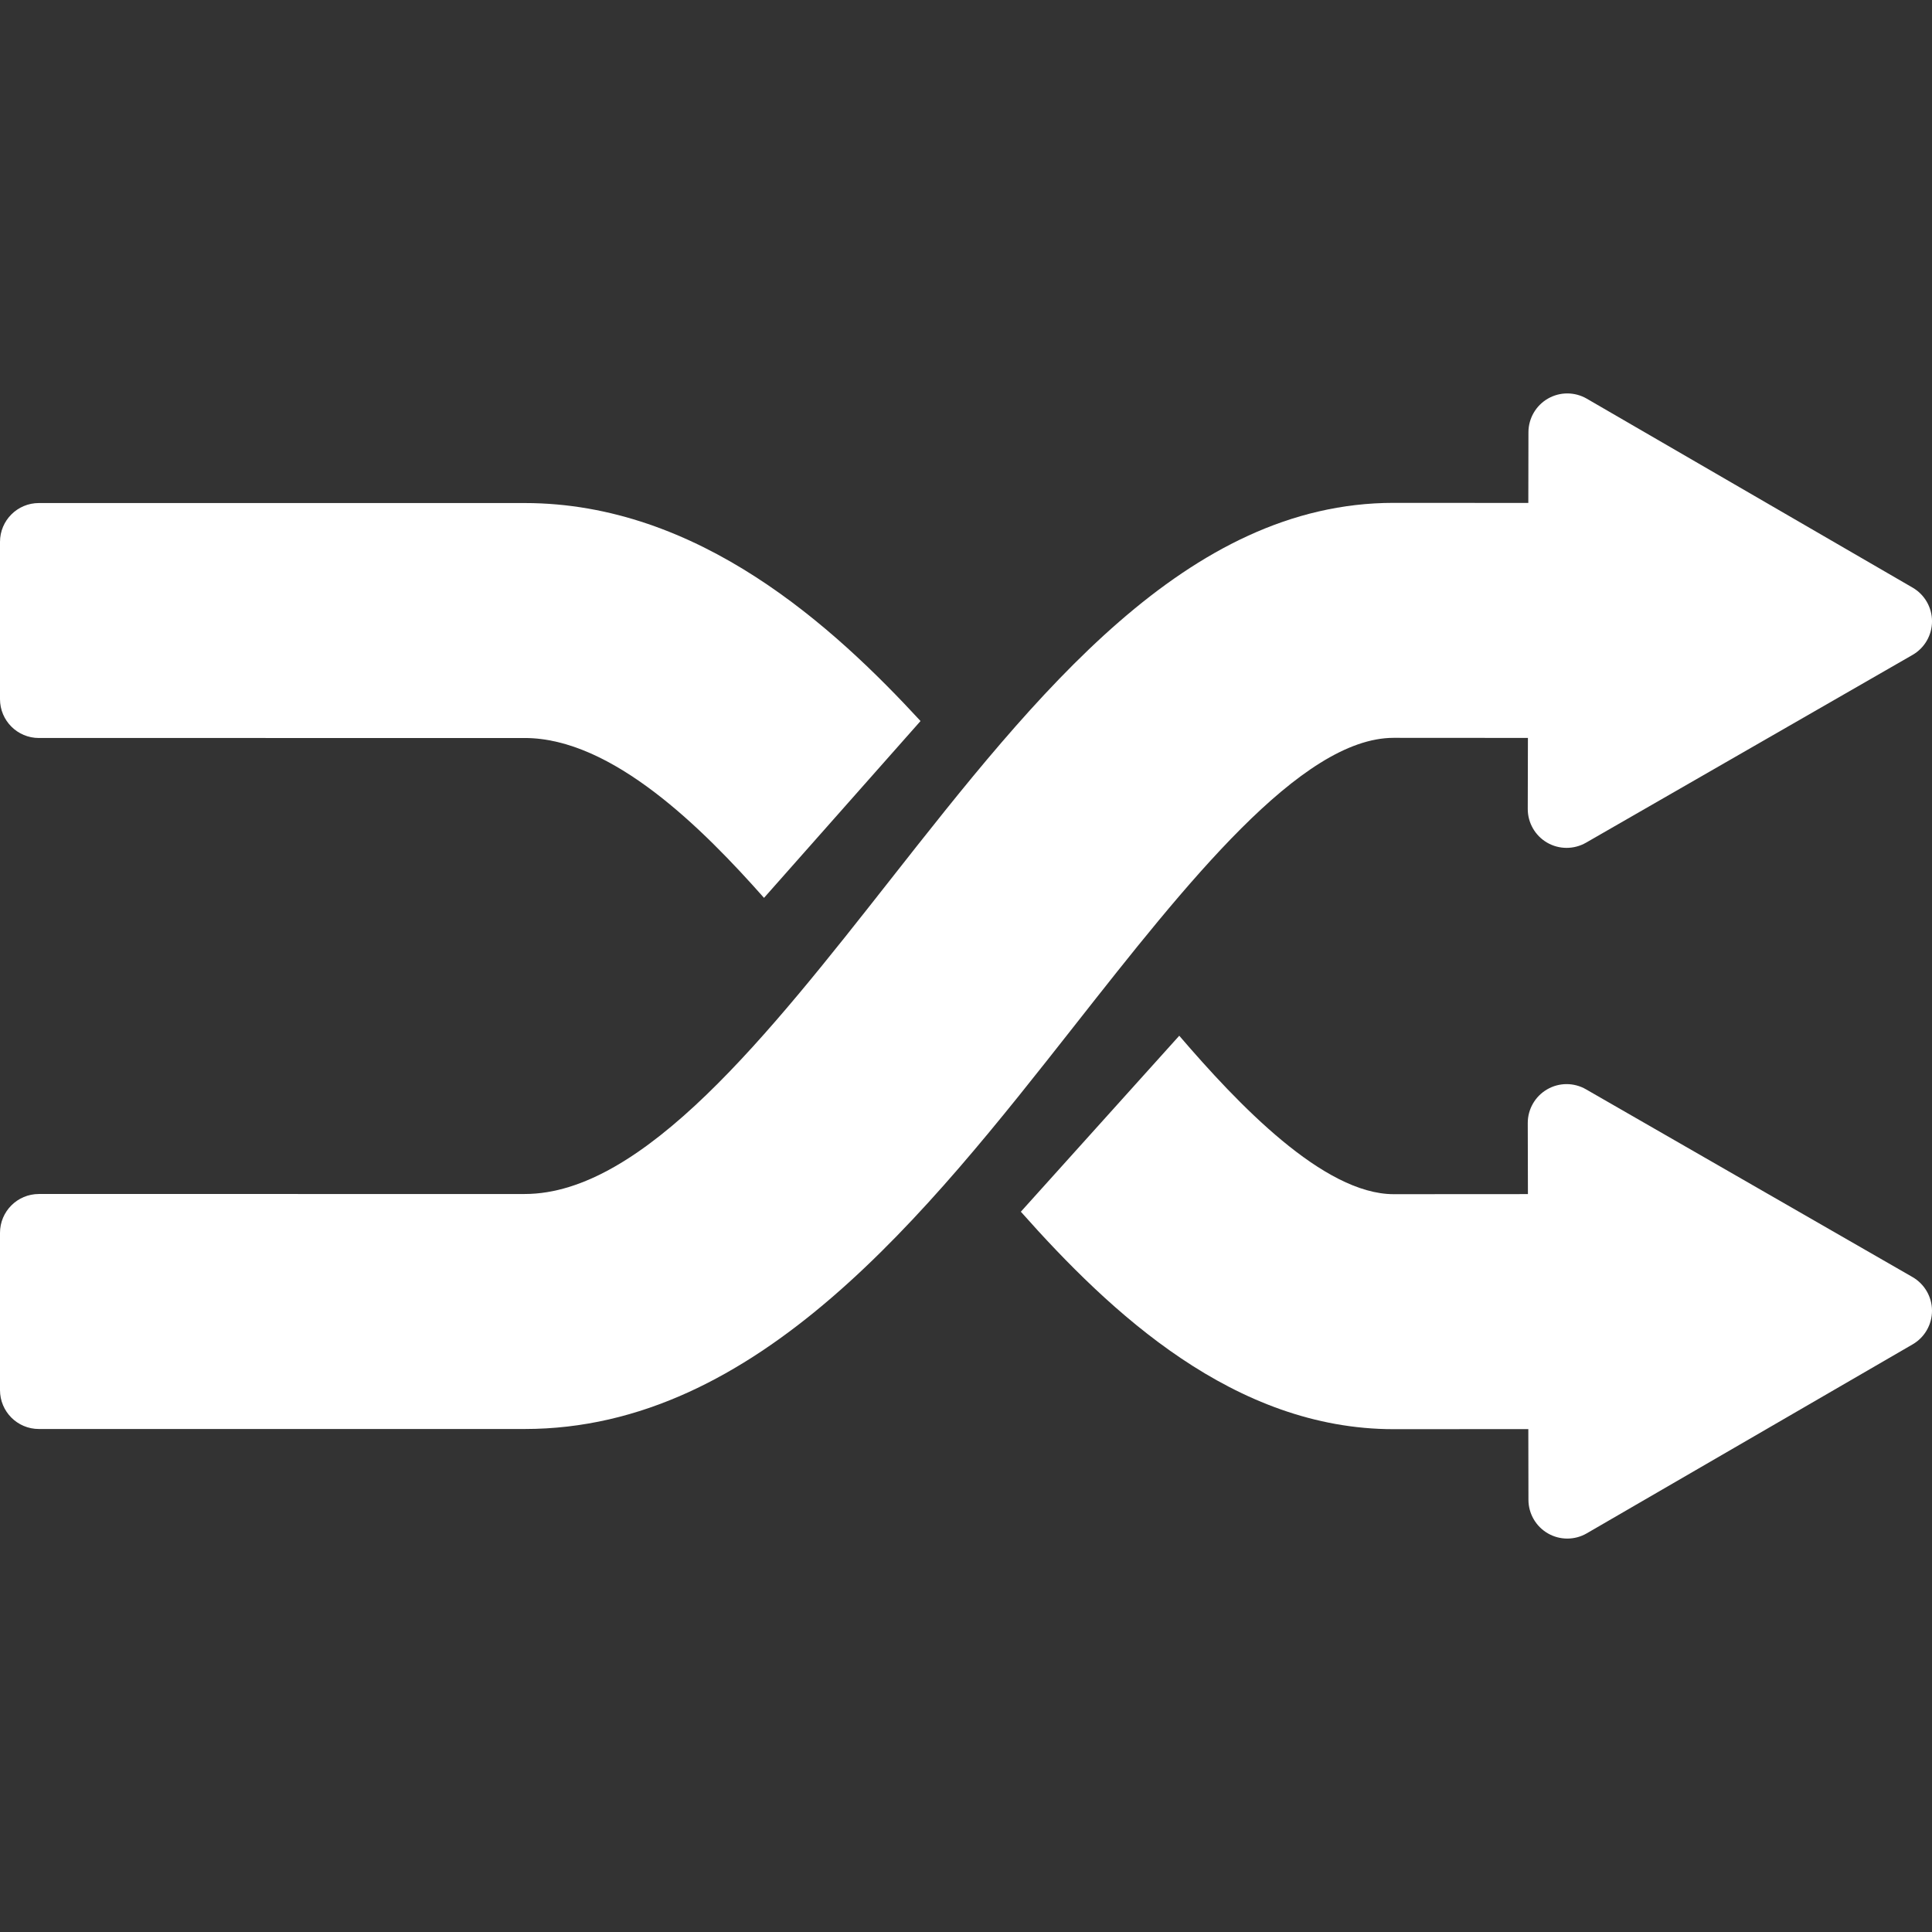 <!DOCTYPE svg PUBLIC "-//W3C//DTD SVG 1.1//EN" "http://www.w3.org/Graphics/SVG/1.1/DTD/svg11.dtd">
<!-- Uploaded to: SVG Repo, www.svgrepo.com, Transformed by: SVG Repo Mixer Tools -->
<svg fill="#ffffff" version="1.1" id="Capa_1" xmlns="http://www.w3.org/2000/svg" xmlns:xlink="http://www.w3.org/1999/xlink" width="800px" height="800px" viewBox="0 0 95.524 95.524" xml:space="preserve">
<rect x="0" y="0" width="95.524" height="95.524" fill="#333333" stroke="none"/>
<g id="SVGRepo_bgCarrier" stroke-width="0"/>
<g id="SVGRepo_tracerCarrier" stroke-linecap="round" stroke-linejoin="round"/>
<g id="SVGRepo_iconCarrier"> <g> <g> <path d="M68.908,36.481l6.637,0.004l-0.008,3.512c-0.001,0.686,0.364,1.321,0.958,1.666c0.593,0.343,1.326,0.344,1.921,0.003 l16.145-9.284c0.596-0.342,0.963-0.976,0.964-1.662s-0.364-1.32-0.957-1.665l-16.112-9.343c-0.595-0.345-1.326-0.346-1.921-0.004 c-0.595,0.342-0.962,0.976-0.964,1.662l-0.006,3.497l-6.656-0.004c-10.232,0-17.68,9.469-24.883,18.627 c-6.009,7.643-12.224,15.545-18.084,15.545H1.921C0.86,59.036,0,59.895,0,60.957v7.775c0,1.062,0.86,1.922,1.921,1.922H25.94 c11.5,0,19.848-10.611,27.213-19.977C58.643,43.698,64.318,36.481,68.908,36.481z"/> <path d="M94.561,63.142l-16.145-9.283c-0.595-0.343-1.328-0.343-1.921,0.003c-0.594,0.344-0.959,0.979-0.958,1.666l0.008,3.512 l-6.635,0.004c-3.48,0-7.718-4.472-10.604-7.834l-7.832,8.701c4.442,5.005,10.554,10.752,18.437,10.752l6.654-0.004l0.006,3.496 c0.001,0.687,0.369,1.319,0.964,1.662c0.296,0.17,0.626,0.255,0.957,0.255c0.333,0,0.666-0.086,0.964-0.26l16.111-9.343 c0.594-0.344,0.958-0.979,0.957-1.665C95.523,64.119,95.156,63.486,94.561,63.142z"/> <path d="M25.94,24.872H1.921C0.86,24.872,0,25.732,0,26.792v7.776c0,1.061,0.86,1.921,1.921,1.921H25.94 c4.341,0,8.833,4.511,11.835,7.904l7.739-8.743C41.244,31.024,34.569,24.872,25.94,24.872z"/> </g> </g> </g>
</svg>